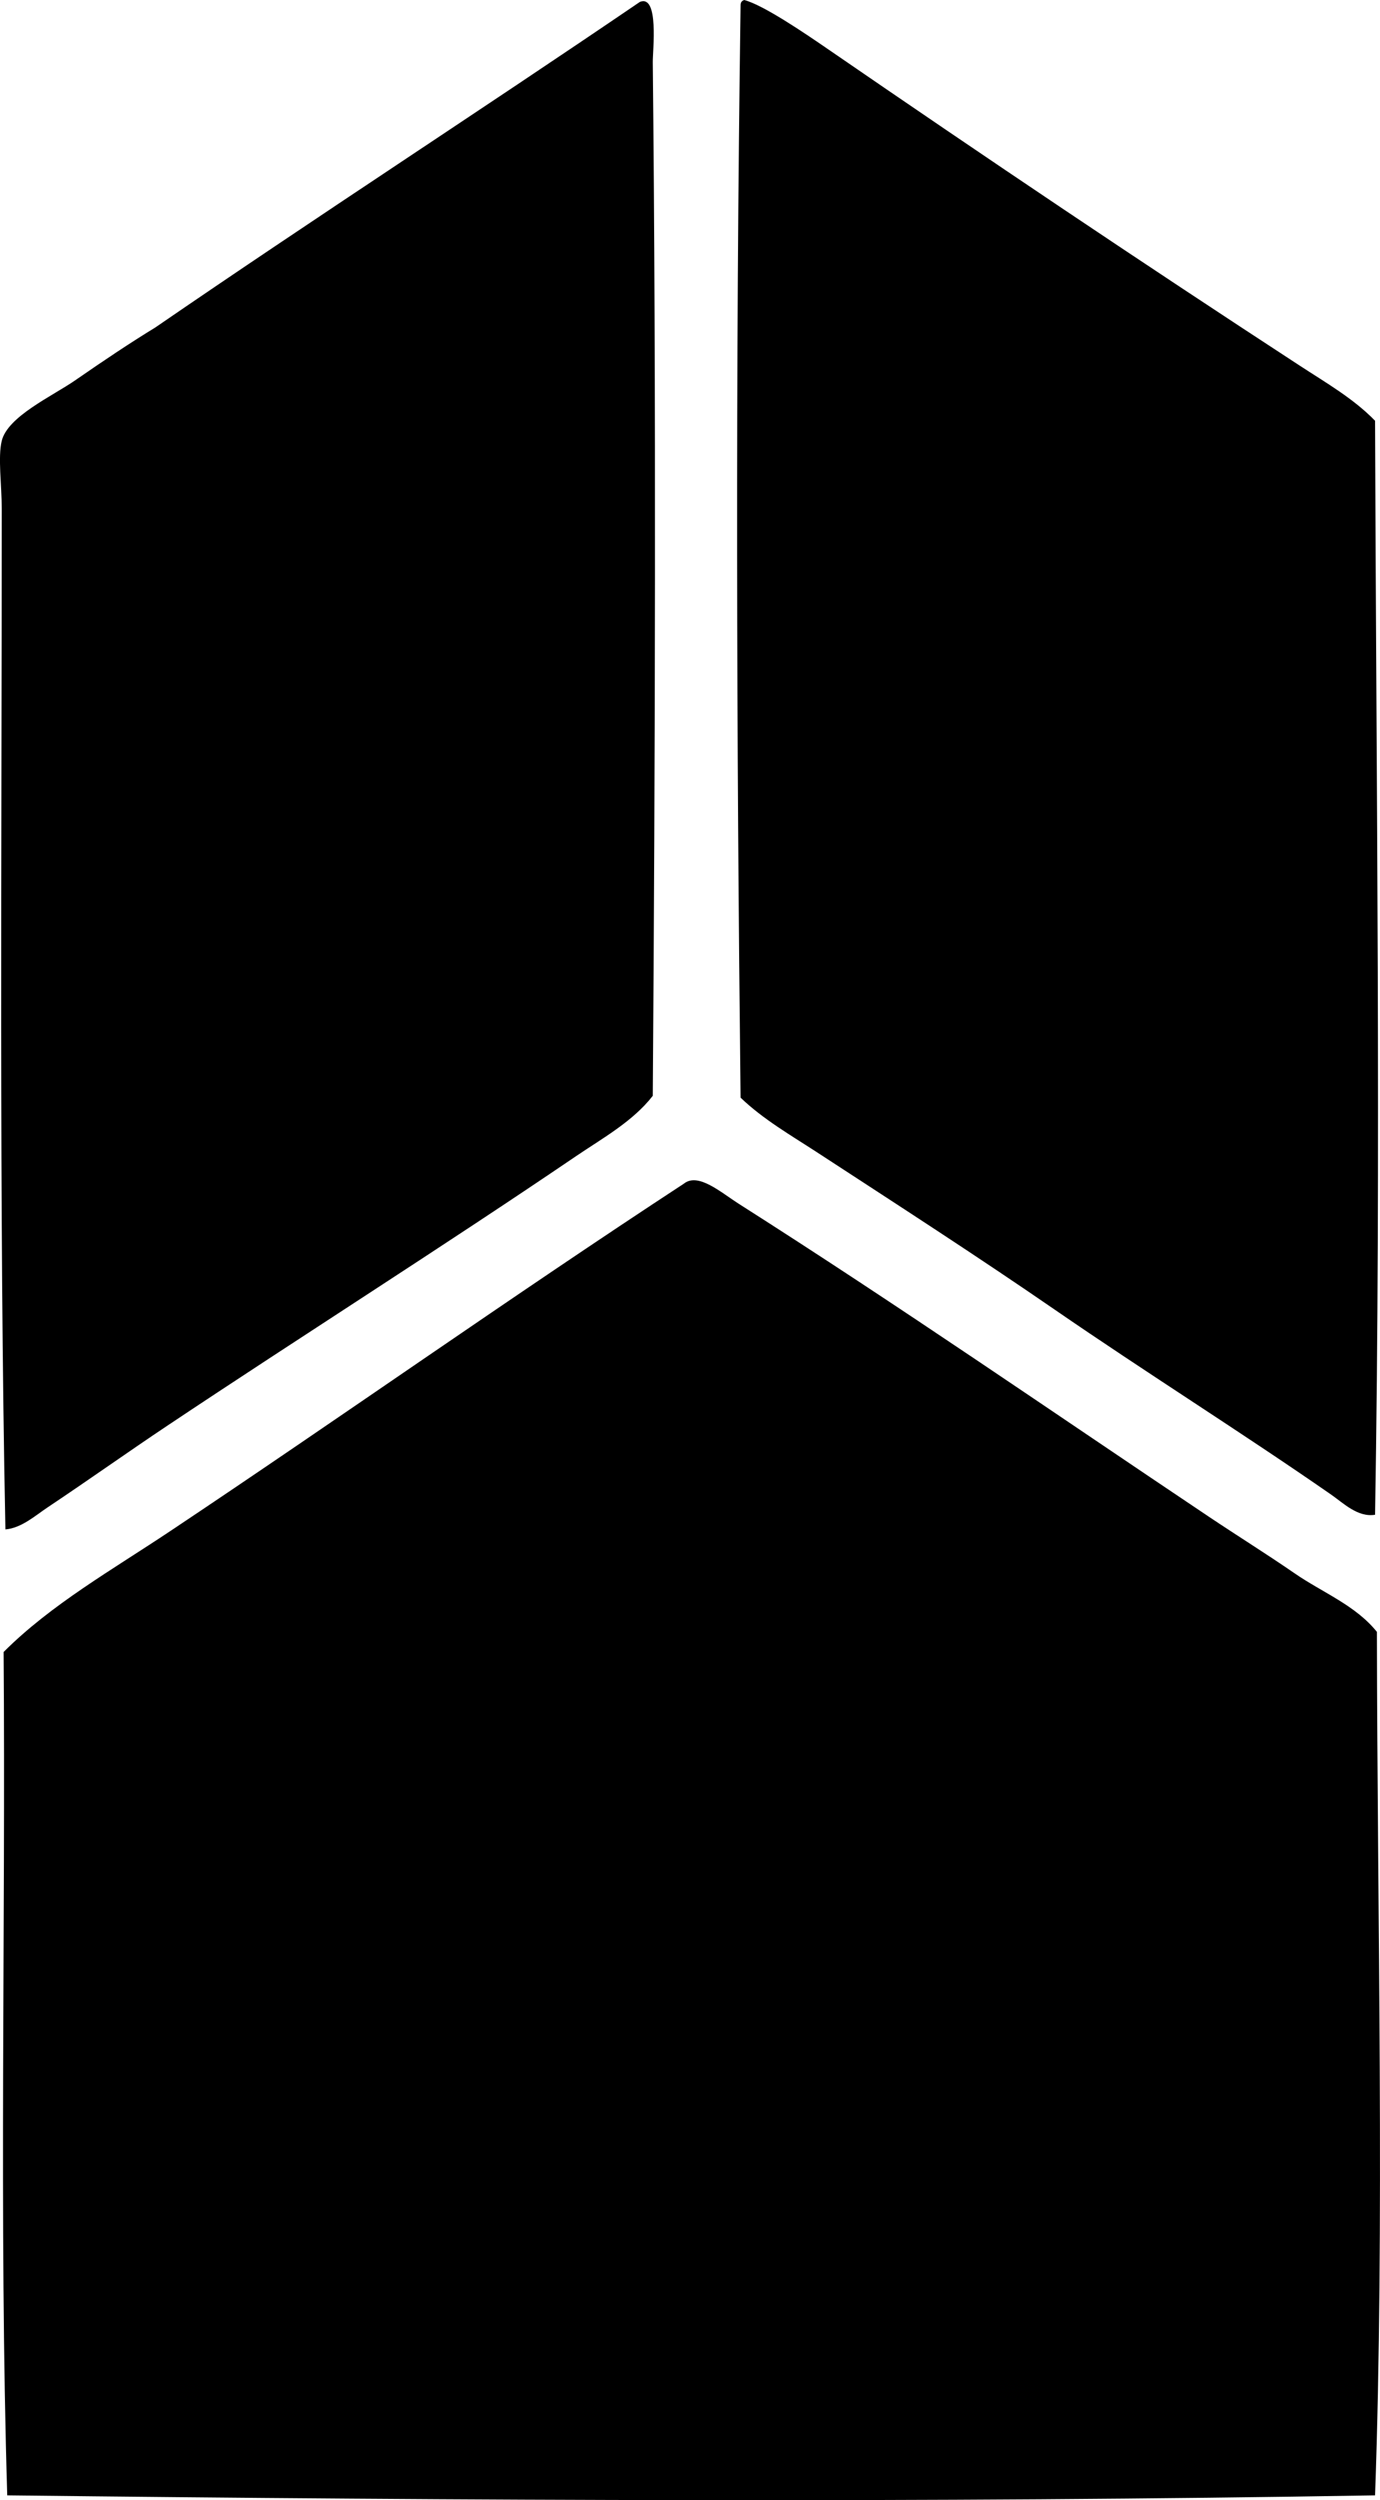 <?xml version="1.0" encoding="iso-8859-1"?>
<!-- Generator: Adobe Illustrator 19.2.0, SVG Export Plug-In . SVG Version: 6.00 Build 0)  -->
<svg version="1.1" xmlns="http://www.w3.org/2000/svg" xmlns:xlink="http://www.w3.org/1999/xlink" x="0px" y="0px"
	 viewBox="0 0 37.406 67.74" style="enable-background:new 0 0 37.406 67.74;" xml:space="preserve">
<g id="House_x5F_of_x5F_Packaging">
	<path style="fill-rule:evenodd;clip-rule:evenodd;" d="M20.173,0c0.521,0.138,1.629,0.891,2.279,1.338
		c4.27,2.935,8.461,5.753,12.788,8.575c0.7,0.457,1.45,0.887,2.032,1.487c0.031,9.749,0.164,19.973,0,29.641
		c-0.469,0.077-0.861-0.318-1.189-0.545c-2.407-1.671-5.024-3.312-7.484-5.006c-2.12-1.46-4.272-2.847-6.443-4.263
		c-0.707-0.461-1.469-0.898-2.082-1.487c-0.11-9.659-0.14-19.831,0-29.591C20.071,0.064,20.11,0.02,20.173,0z"/>
	<path style="fill-rule:evenodd;clip-rule:evenodd;" d="M17.347,0.05c0.521-0.202,0.344,1.315,0.347,1.635
		c0.093,8.865,0.065,18.997,0,28.005c-0.542,0.697-1.364,1.149-2.081,1.636c-3.607,2.449-7.392,4.844-11.054,7.286
		c-1.103,0.736-2.153,1.485-3.272,2.231c-0.337,0.225-0.704,0.557-1.14,0.595c-0.174-8.573-0.099-18.509-0.1-27.658
		c0-0.644-0.107-1.391,0-1.835c0.162-0.664,1.374-1.214,1.983-1.635c0.811-0.561,1.49-1.015,2.181-1.438
		C8.551,5.892,12.992,3.014,17.347,0.05z"/>
	<path style="fill-rule:evenodd;clip-rule:evenodd;" d="M37.272,67.609c-11.905,0.203-24.732,0.143-37.076,0
		C-0.027,60.227,0.155,52.2,0.098,44.759c1.283-1.285,2.942-2.225,4.511-3.272c4.628-3.086,9.24-6.349,13.928-9.417
		c0.387-0.31,0.999,0.234,1.487,0.545c4.337,2.758,8.525,5.654,12.739,8.476c0.779,0.522,1.565,1.01,2.329,1.537
		c0.752,0.519,1.651,0.865,2.23,1.586C37.334,51.975,37.532,60.328,37.272,67.609z"/>
</g>
<g id="Layer_1">
</g>
</svg>

